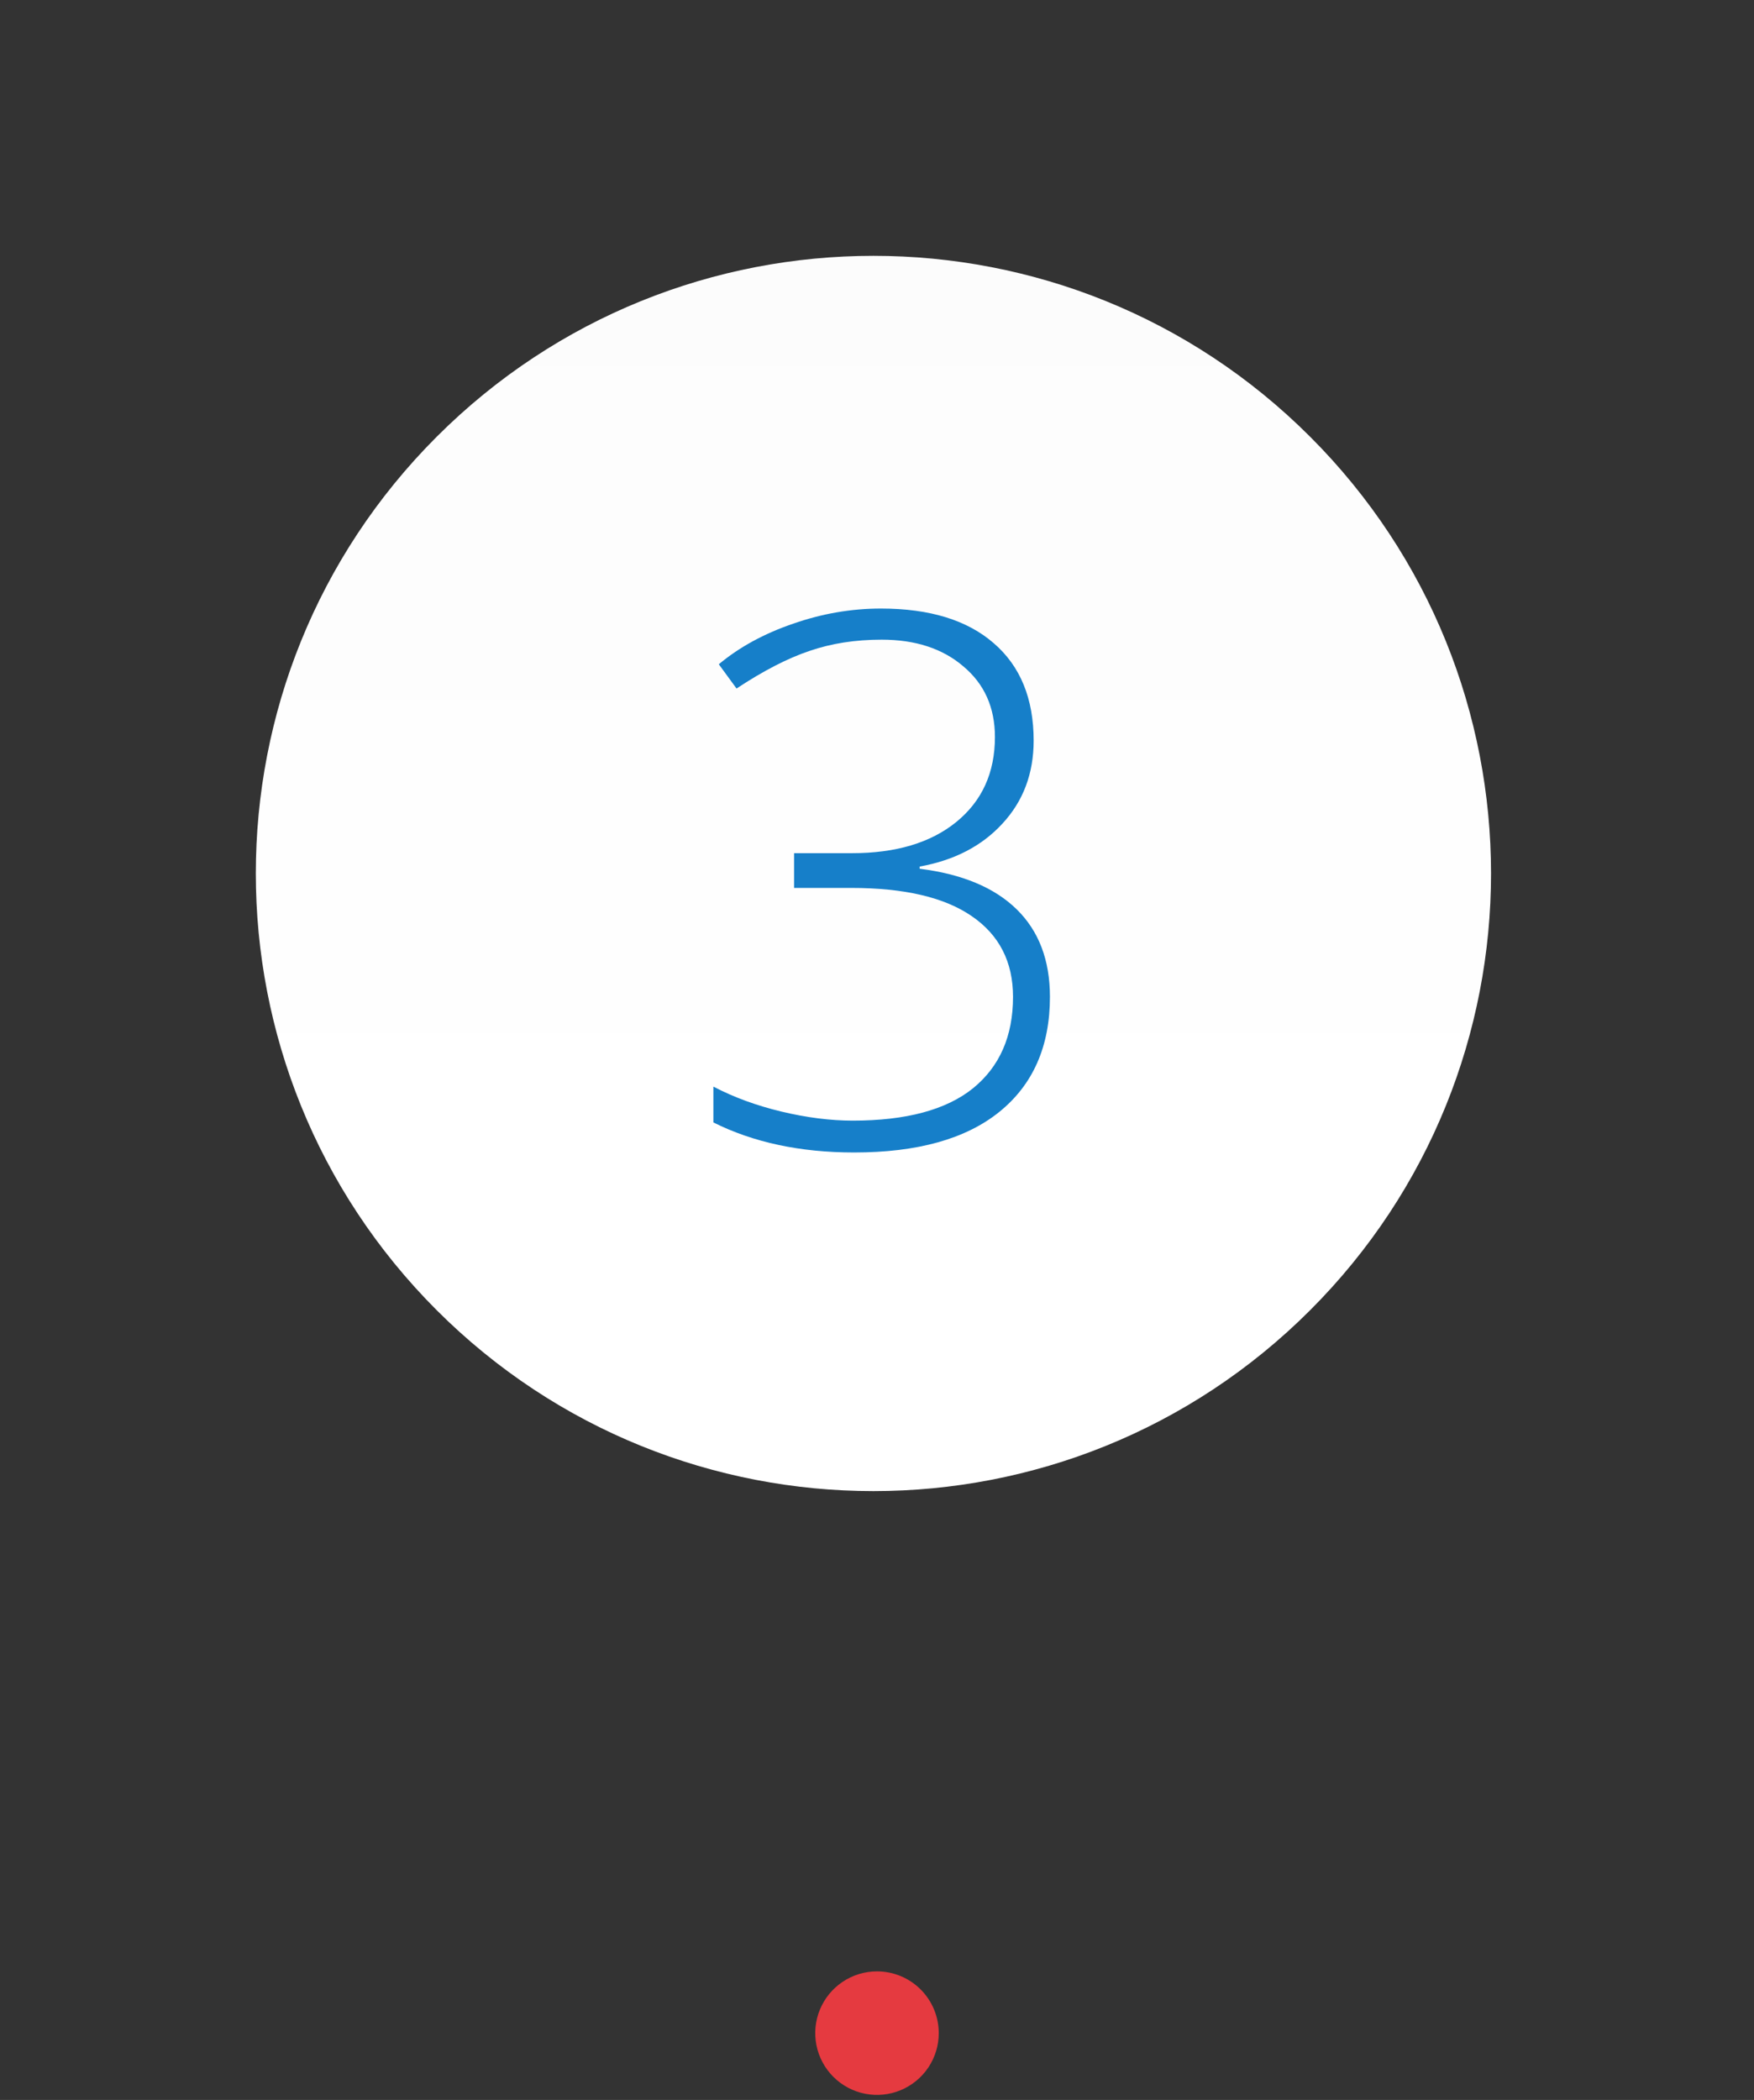 <svg width="142" height="170" viewBox="0 0 142 170" fill="none" xmlns="http://www.w3.org/2000/svg">
<rect x="0" y="0" width="142" height="170" fill="#333333" stroke="none"/>
<path d="M106.066 106.066C125.592 86.54 125.592 54.882 106.066 35.356C86.54 15.829 54.882 15.829 35.355 35.356C15.829 54.882 15.829 86.54 35.355 106.066C54.882 125.592 86.54 125.592 106.066 106.066Z" fill="url(#paint0_linear)"/>
<path d="M83.682 59.957C83.682 62.613 82.842 64.85 81.162 66.666C79.502 68.482 77.266 69.644 74.453 70.152V70.328C77.891 70.758 80.508 71.852 82.305 73.609C84.102 75.367 85 77.731 85 80.699C85 84.703 83.633 87.809 80.898 90.016C78.184 92.203 74.268 93.297 69.15 93.297C64.795 93.297 60.996 92.486 57.754 90.865V87.965C59.395 88.824 61.23 89.498 63.262 89.986C65.312 90.475 67.236 90.719 69.033 90.719C73.35 90.719 76.592 89.85 78.76 88.111C80.928 86.353 82.012 83.883 82.012 80.699C82.012 77.867 80.898 75.689 78.672 74.166C76.465 72.643 73.213 71.881 68.916 71.881H64.287V69.068H68.975C72.529 69.068 75.342 68.228 77.412 66.549C79.502 64.85 80.547 62.555 80.547 59.664C80.547 57.281 79.697 55.377 77.998 53.951C76.318 52.506 74.111 51.783 71.377 51.783C69.248 51.783 67.305 52.086 65.547 52.691C63.789 53.277 61.816 54.293 59.629 55.738L58.193 53.775C59.853 52.389 61.855 51.295 64.199 50.494C66.543 49.674 68.916 49.264 71.318 49.264C75.264 49.264 78.311 50.201 80.459 52.076C82.607 53.932 83.682 56.559 83.682 59.957Z" fill="#167FC9"/>
<path d="M76 164.59C76 165.579 75.707 166.545 75.157 167.368C74.608 168.19 73.827 168.831 72.913 169.209C72 169.588 70.995 169.687 70.025 169.494C69.055 169.301 68.164 168.825 67.465 168.125C66.765 167.426 66.289 166.535 66.096 165.565C65.903 164.595 66.002 163.59 66.381 162.676C66.759 161.763 67.4 160.982 68.222 160.433C69.044 159.883 70.011 159.59 71 159.59C72.326 159.59 73.598 160.117 74.535 161.054C75.473 161.992 76 163.264 76 164.59Z" fill="url(#paint1_linear)"/>
<defs>
<linearGradient id="paint0_linear" x1="70.715" y1="97.073" x2="70.715" y2="-118.675" gradientUnits="userSpaceOnUse">
<stop stop-color="white"/>
<stop offset="0.625" stop-color="#FAFAFA"/>
<stop offset="1" stop-color="#F0F0F0"/>
</linearGradient>
<linearGradient id="paint1_linear" x1="1409.4" y1="3653.59" x2="5156" y2="3573.59" gradientUnits="userSpaceOnUse">
<stop stop-color="#E53A40"/>
<stop offset="1" stop-color="#CA2E78"/>
</linearGradient>
</defs>
</svg>
